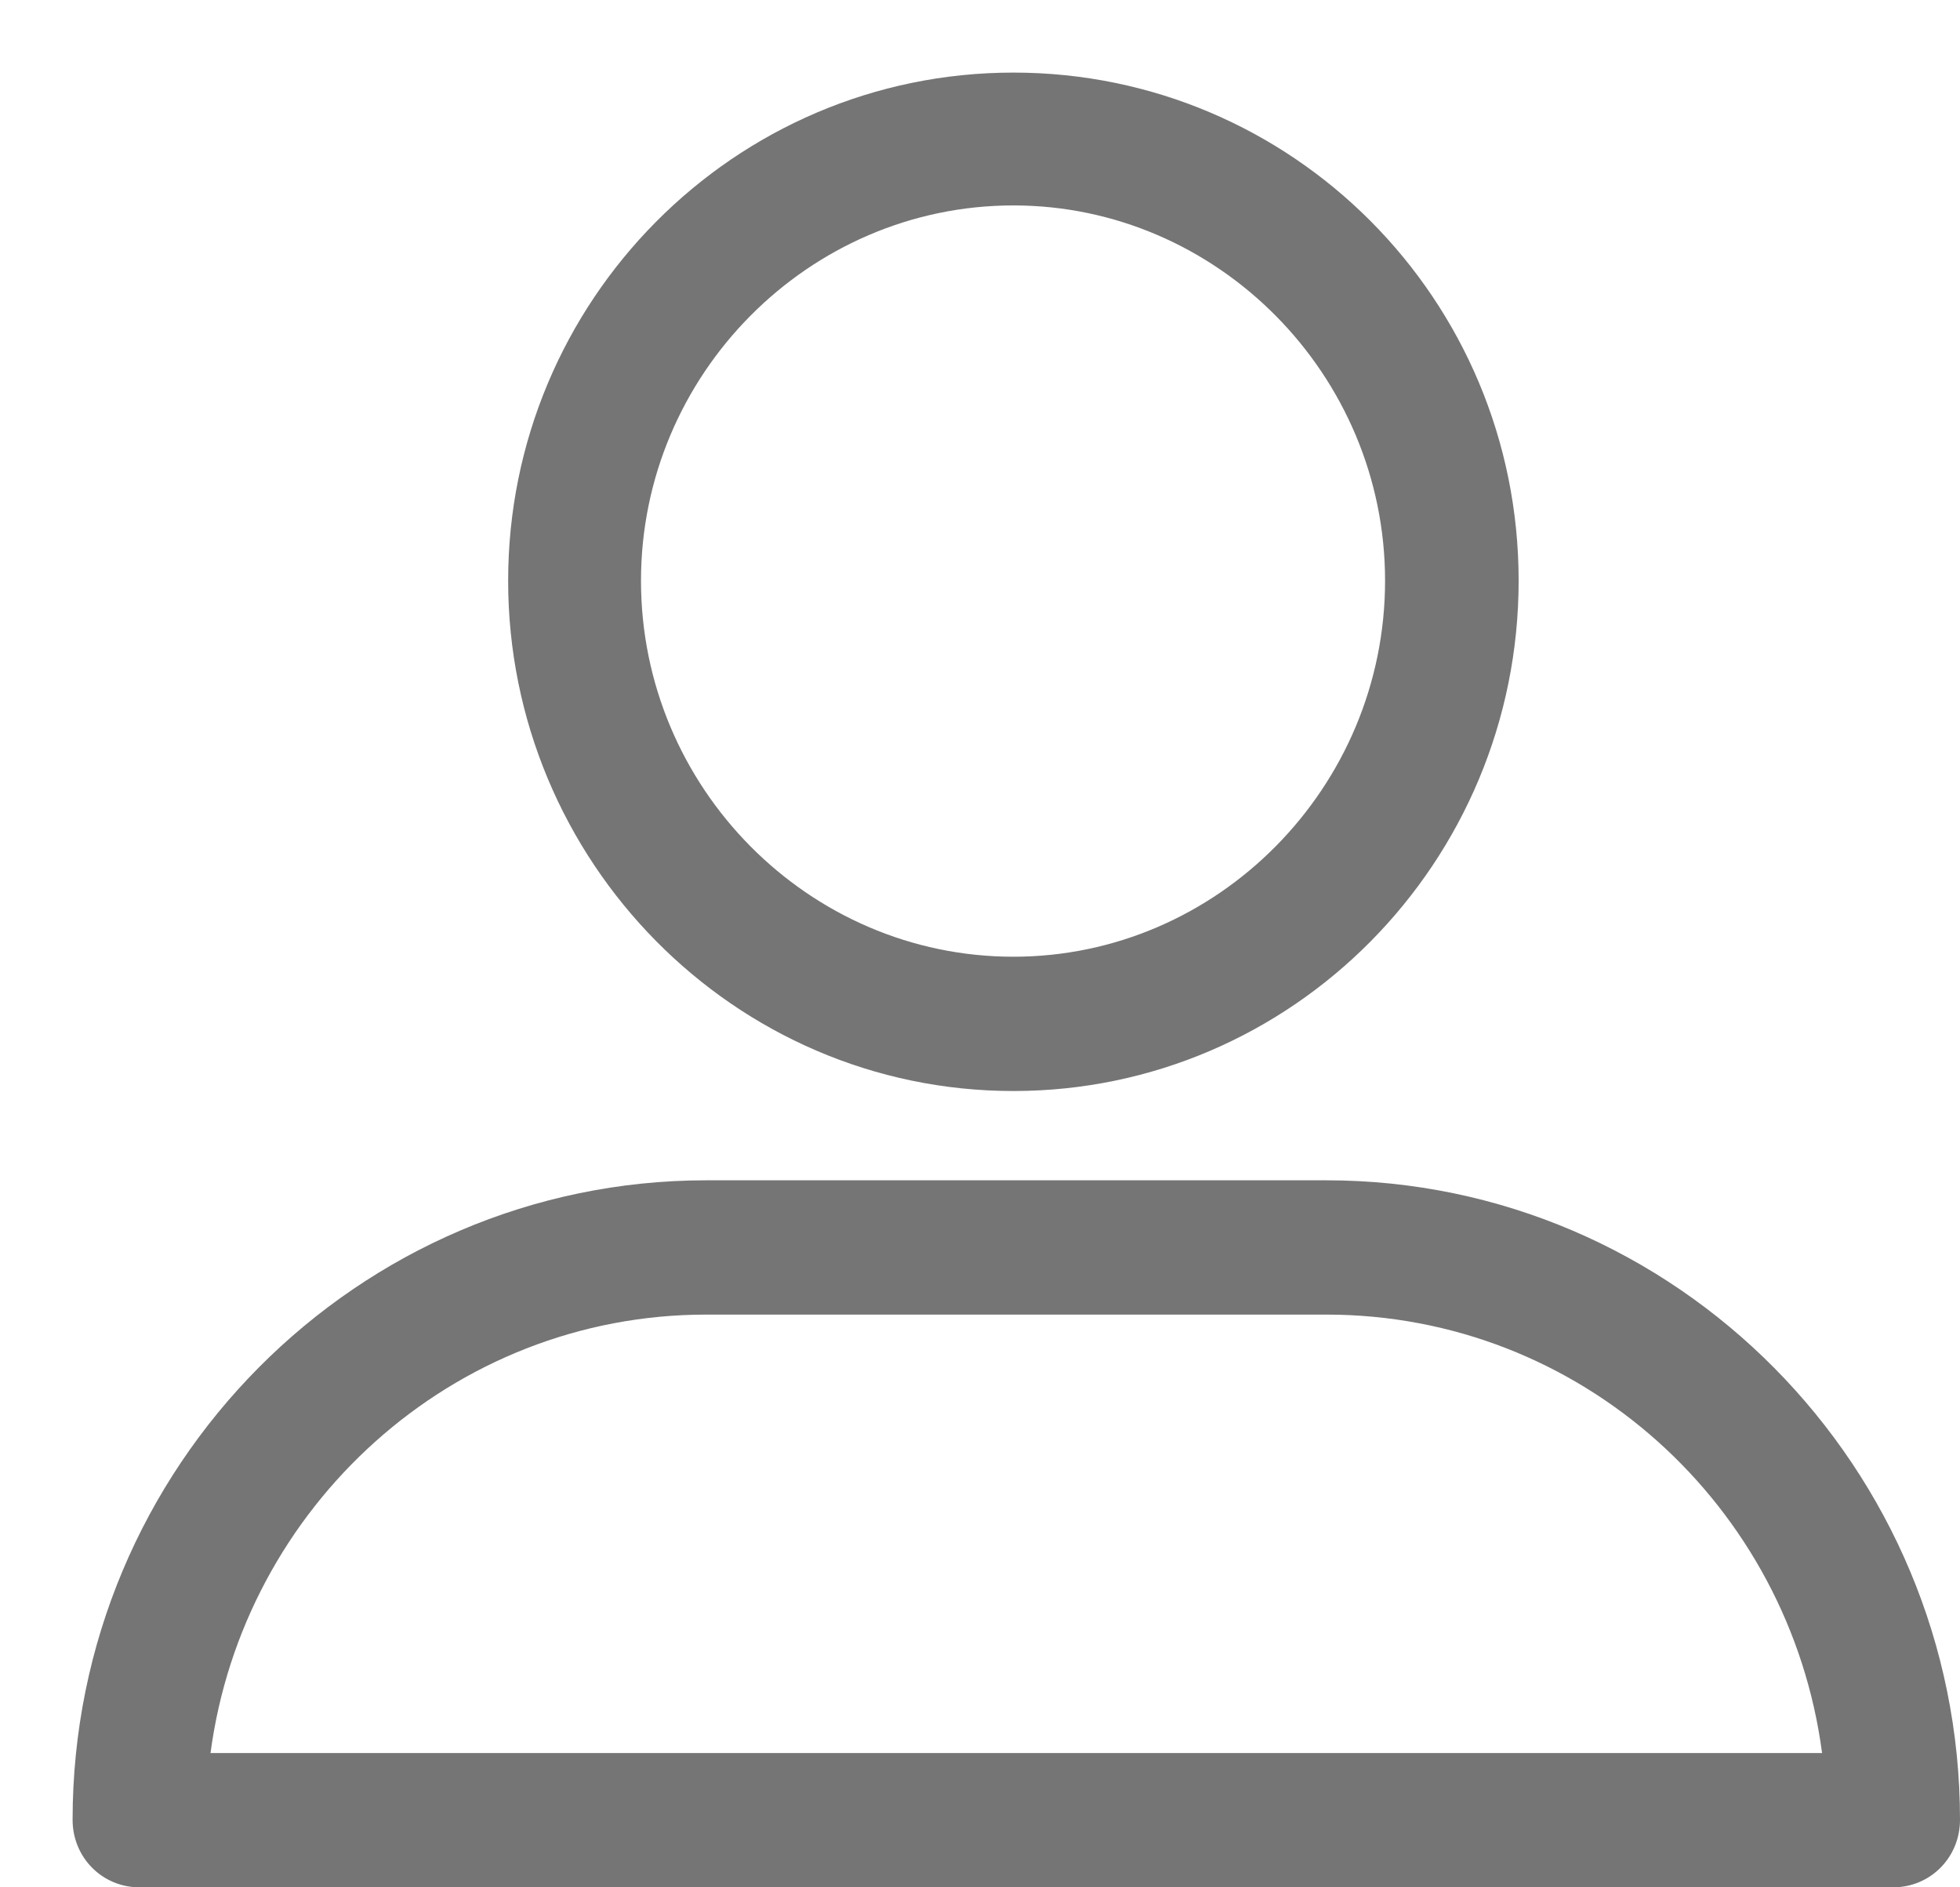 <svg xmlns="http://www.w3.org/2000/svg" viewBox="0 0 27 26" width="27" height="26">
	<style>
		tspan { white-space:pre }
		.shp0 { fill: #757575 } 
	</style>
	<g id="Main Content">
		<g id="Group 14 copy">
			<path id="Forma 1 copy" class="shp0" d="M13.96 15.03C17.8 15.03 20.92 11.88 20.92 8C20.92 4.12 17.8 1 13.96 1C10.11 1 7 4.15 7 8C7 11.86 10.11 15.03 13.96 15.03ZM13.96 2.83C16.77 2.83 19.08 5.16 19.08 8C19.08 10.85 16.77 13.18 13.96 13.18C11.14 13.18 8.83 10.85 8.83 8C8.83 5.16 11.14 2.83 13.96 2.83ZM1.92 26L26.08 26C26.59 26 27 25.59 27 25.07C27 20.22 23.09 16.26 18.27 16.26L9.73 16.26C4.93 16.26 1 20.2 1 25.07C1 25.59 1.41 26 1.92 26ZM9.73 18.11L18.27 18.11C21.77 18.11 24.65 20.74 25.1 24.15L2.9 24.15C3.35 20.76 6.23 18.11 9.73 18.11Z" />
		</g>
	</g>
</svg>